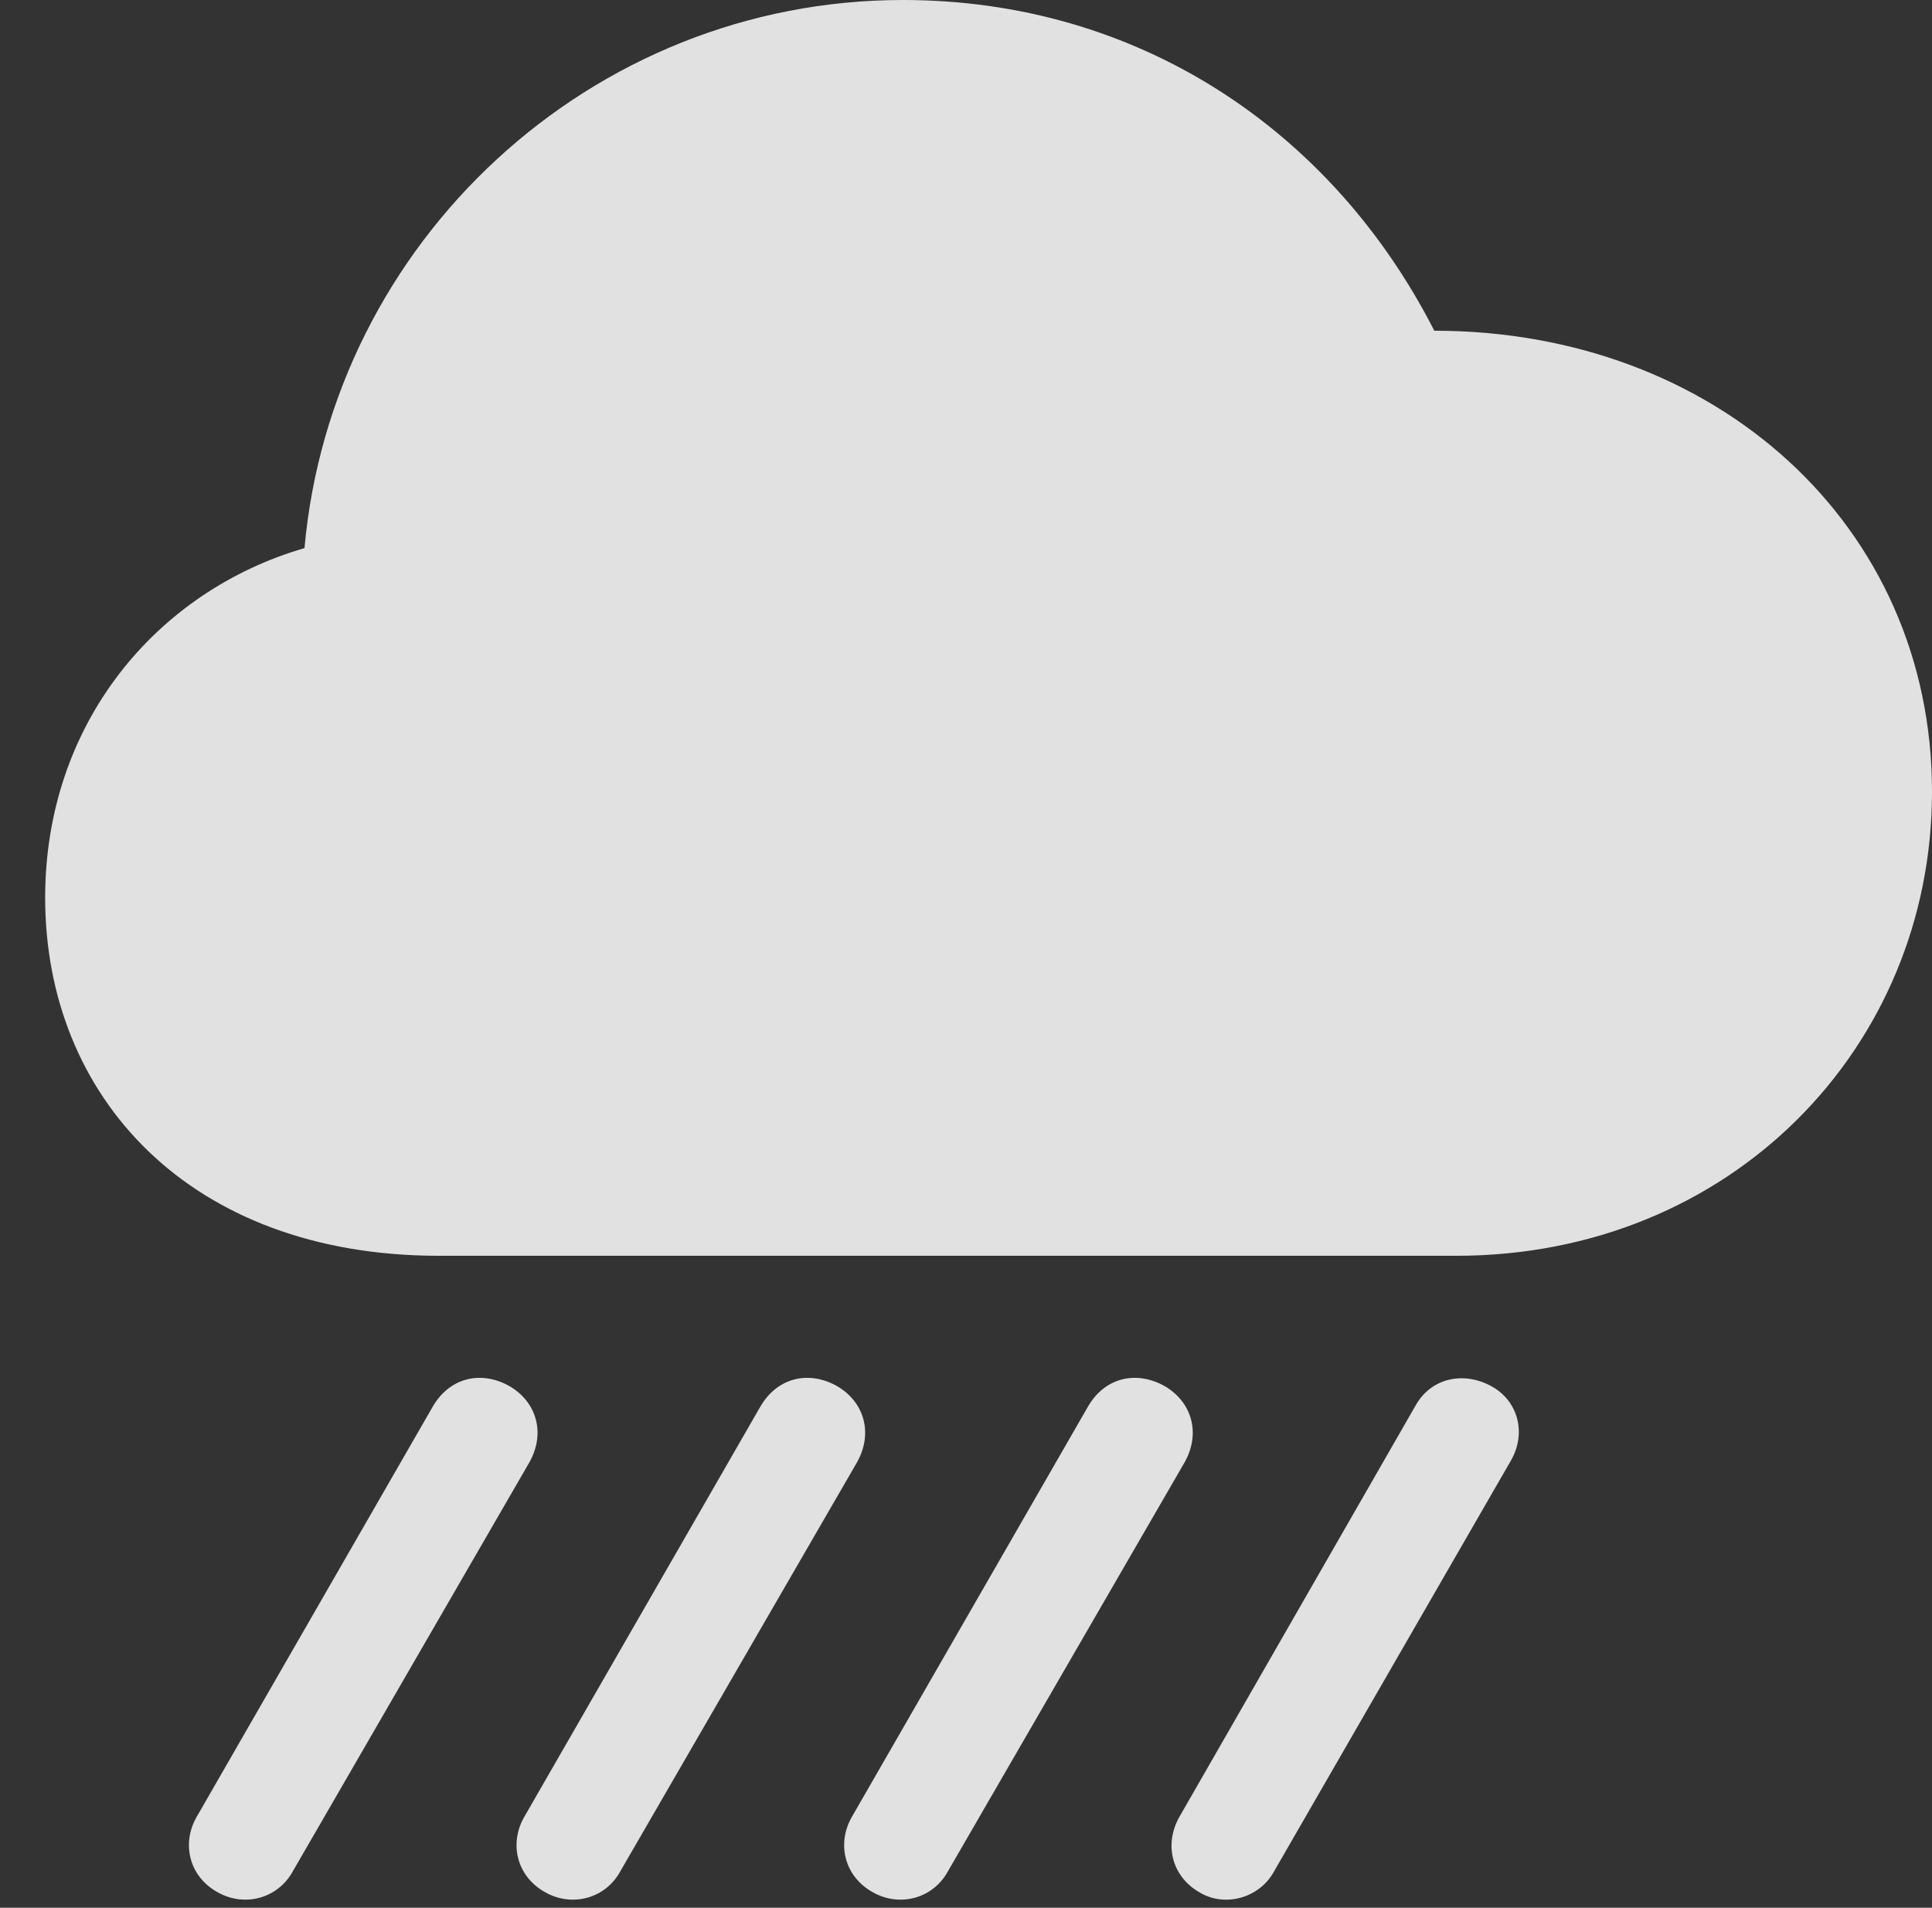 <?xml version="1.0" encoding="UTF-8"?>
<!--Generator: Apple Native CoreSVG 341-->
<!DOCTYPE svg
PUBLIC "-//W3C//DTD SVG 1.1//EN"
       "http://www.w3.org/Graphics/SVG/1.1/DTD/svg11.dtd">
<svg version="1.1" xmlns="http://www.w3.org/2000/svg" xmlns:xlink="http://www.w3.org/1999/xlink" viewBox="0 0 17.969 17.744">
 <rect x="0" y="0" width="17.969" height="17.744" fill="#333333" stroke="none"/>
 <g>
  <rect height="17.744" opacity="0" width="17.969" x="0" y="0"/>
  <path d="M11.846 17.412L14.053 13.584C14.199 13.33 14.121 13.027 13.867 12.891C13.613 12.754 13.31 12.812 13.164 13.076L10.977 16.885C10.82 17.148 10.898 17.451 11.152 17.598C11.387 17.744 11.709 17.656 11.846 17.412Z" fill="white" fill-opacity="0.85"/>
  <path d="M8.818 17.402L11.016 13.604C11.172 13.33 11.084 13.037 10.83 12.891C10.566 12.744 10.273 12.812 10.117 13.086L7.92 16.904C7.783 17.148 7.852 17.451 8.115 17.598C8.369 17.744 8.682 17.656 8.818 17.402Z" fill="white" fill-opacity="0.85"/>
  <path d="M5.771 17.402L7.969 13.604C8.125 13.33 8.037 13.037 7.783 12.891C7.52 12.744 7.227 12.812 7.07 13.086L4.873 16.904C4.736 17.148 4.805 17.451 5.068 17.598C5.322 17.744 5.635 17.656 5.771 17.402Z" fill="white" fill-opacity="0.85"/>
  <path d="M2.725 17.402L4.922 13.604C5.078 13.33 4.99 13.037 4.736 12.891C4.473 12.744 4.18 12.812 4.023 13.086L1.826 16.904C1.689 17.148 1.758 17.451 2.021 17.598C2.275 17.744 2.588 17.656 2.725 17.402Z" fill="white" fill-opacity="0.85"/>
  <path d="M4.082 11.68L13.545 11.68C16.094 11.68 17.969 9.746 17.969 7.363C17.969 4.883 15.957 3.076 13.34 3.076C12.383 1.201 10.576 1.77636e-15 8.398 1.77636e-15C5.488 1.77636e-15 3.086 2.256 2.832 5.098C1.455 5.498 0.42 6.729 0.42 8.35C0.42 10.195 1.758 11.68 4.082 11.68Z" fill="white" fill-opacity="0.85"/>
 </g>
</svg>
